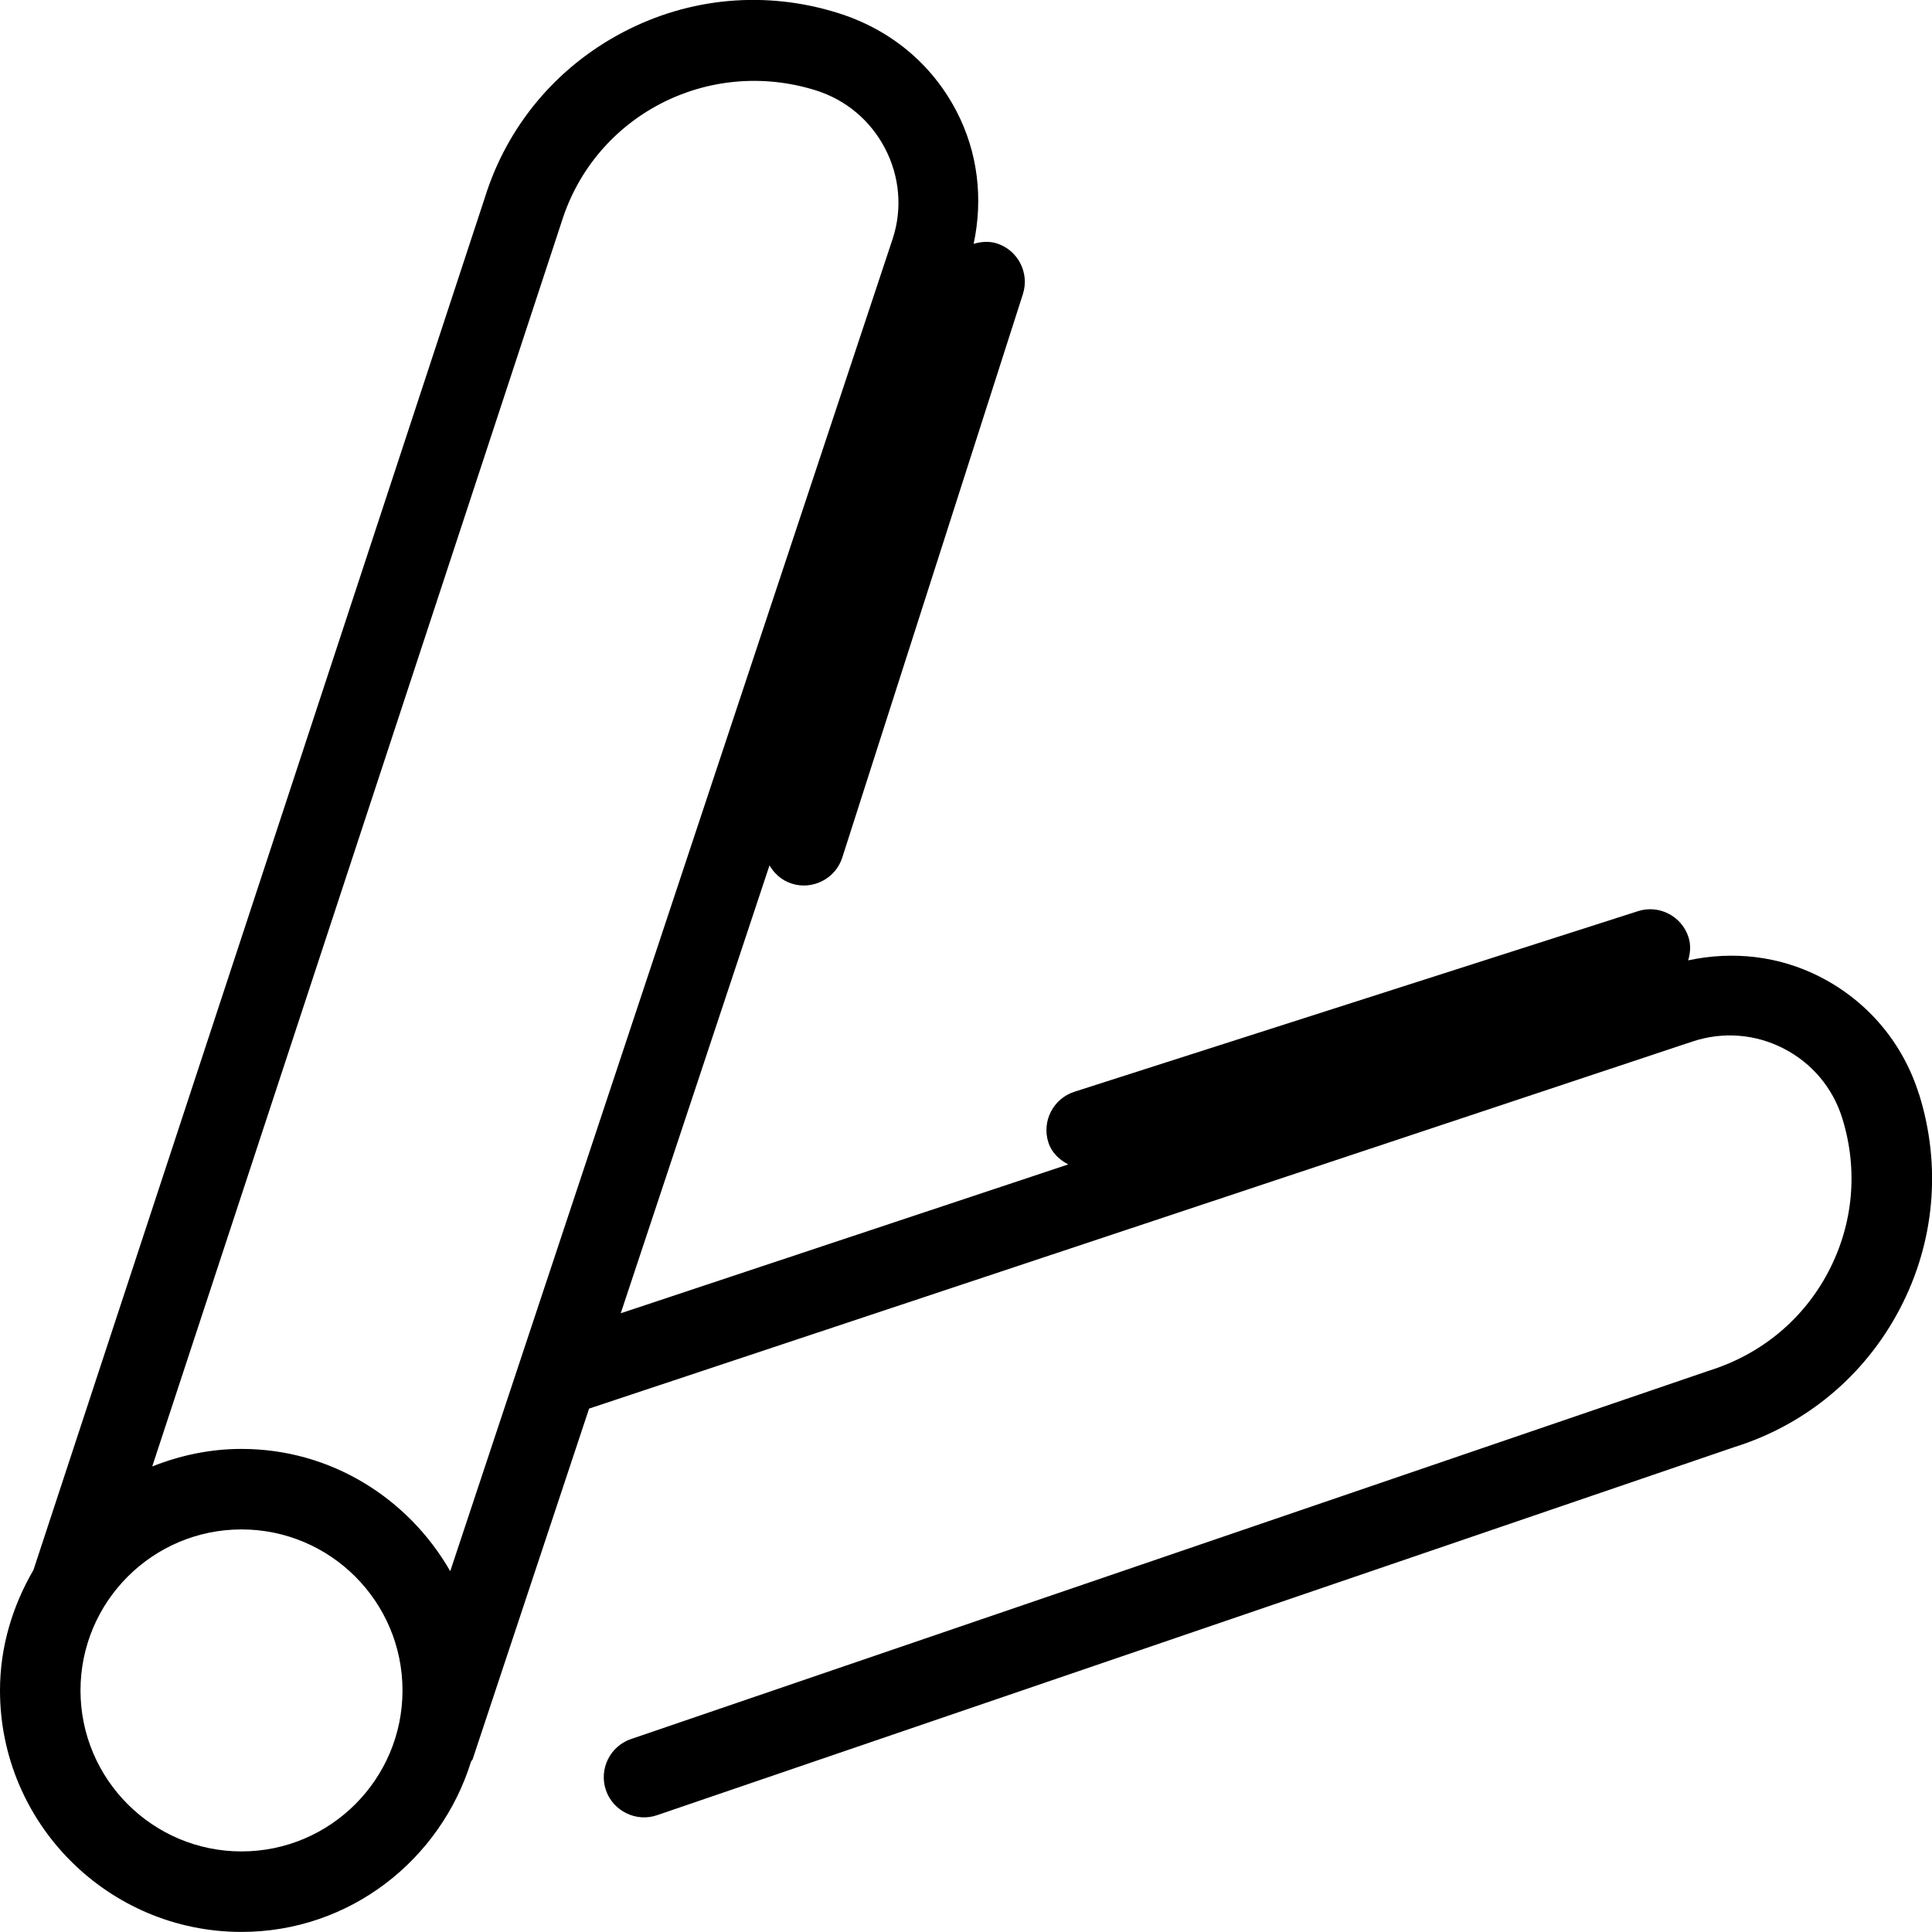 <svg id="Layer_1" viewBox="0 0 24 24" xmlns="http://www.w3.org/2000/svg" data-name="Layer 1"><path d="m23.838 13.592c-.199-.636-.635-1.153-1.228-1.457-.513-.262-1.085-.324-1.639-.205.027-.092.036-.19.004-.288-.084-.262-.367-.408-.628-.323l-7 2.243c-.263.085-.408.366-.324.629.041.129.136.215.247.274l-5.559 1.849 1.848-5.564c.06.103.153.187.275.226.256.084.545-.058.629-.323l2.244-7c.084-.263-.061-.545-.323-.629-.098-.031-.196-.022-.289.005.119-.558.054-1.134-.213-1.647-.305-.586-.82-1.017-1.474-1.221-.894-.28-1.841-.195-2.668.239-.828.434-1.438 1.164-1.715 2.049l-5.609 17.053c-.257.442-.416.95-.416 1.497 0 1.654 1.346 3 3 3 1.345 0 2.472-.895 2.852-2.117.004-.01.014-.014.018-.024l1.448-4.36 13.707-4.56c.377-.125.778-.094 1.13.086.353.181.612.488.73.866.199.638.139 1.314-.171 1.906-.31.591-.831 1.026-1.481 1.23l-13.394 4.577c-.261.089-.401.373-.312.635.089.263.381.4.635.311l13.381-4.572c.893-.279 1.623-.889 2.057-1.717s.519-1.776.239-2.669zm-16.861-10.837c.412-1.316 1.813-2.051 3.156-1.633.374.117.68.374.861.721.182.349.216.747.098 1.115l-5.499 16.56c-.518-.903-1.48-1.519-2.593-1.519-.392 0-.765.081-1.109.218zm-3.977 20.244c-1.103 0-2-.897-2-2s.897-2 2-2 2 .897 2 2-.897 2-2 2z"/></svg>